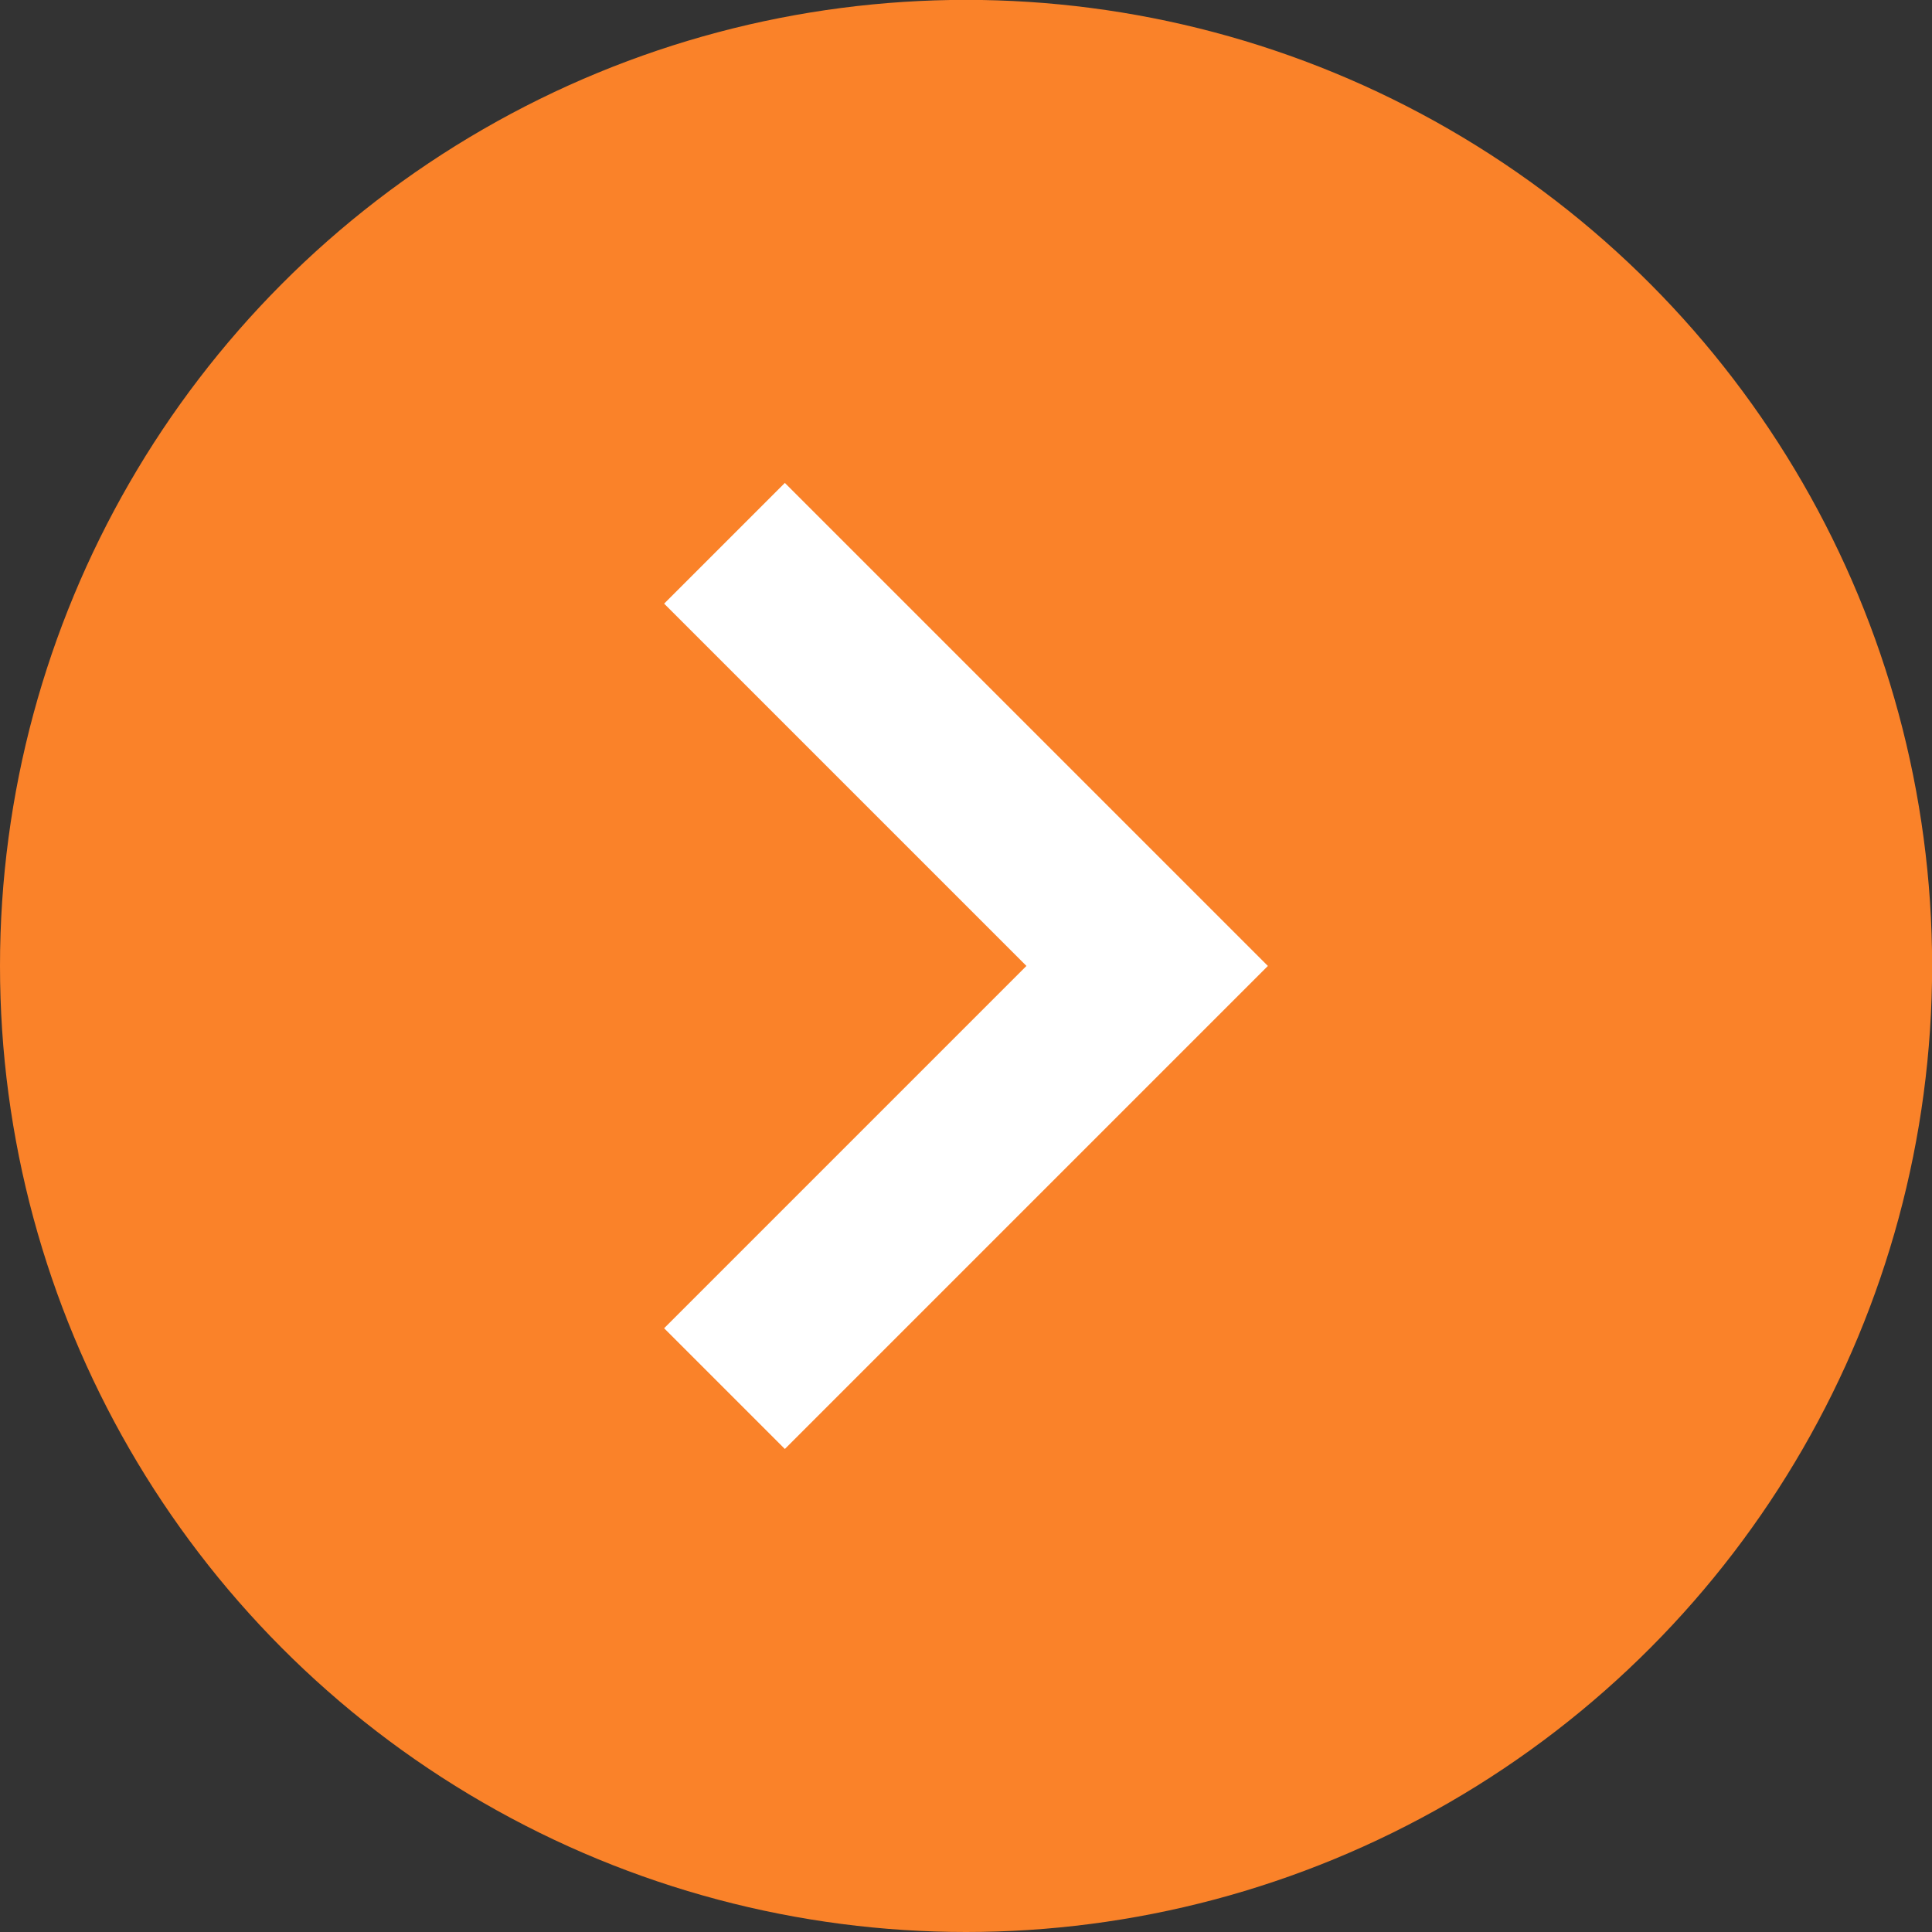 <?xml version="1.0" encoding="UTF-8" standalone="no"?>
<!-- Created with Inkscape (http://www.inkscape.org/) -->

<svg
   width="60"
   height="60"
   viewBox="0 0 15.875 15.875"
   version="1.1"
   id="svg5"
   inkscape:version="1.1 (c68e22c387, 2021-05-23)"
   sodipodi:docname="button_right_r60.svg"
   xmlns:inkscape="http://www.inkscape.org/namespaces/inkscape"
   xmlns:sodipodi="http://sodipodi.sourceforge.net/DTD/sodipodi-0.dtd"
   xmlns="http://www.w3.org/2000/svg"
   xmlns:svg="http://www.w3.org/2000/svg">
  <rect x="0" y="0" width="15.875" height="15.875" fill="#333333" stroke="none"/>
  <sodipodi:namedview
     id="namedview7"
     pagecolor="#505050"
     bordercolor="#eeeeee"
     borderopacity="1"
     inkscape:pageshadow="0"
     inkscape:pageopacity="0"
     inkscape:pagecheckerboard="0"
     inkscape:document-units="px"
     showgrid="false"
     units="px"
     width="1980px"
     inkscape:zoom="3.0003928"
     inkscape:cx="-12.665008"
     inkscape:cy="54.159575"
     inkscape:window-width="1920"
     inkscape:window-height="1057"
     inkscape:window-x="-8"
     inkscape:window-y="-7"
     inkscape:window-maximized="1"
     inkscape:current-layer="layer1"
     showguides="true"
     inkscape:guide-bbox="true"
     inkscape:snap-bbox="true"
     inkscape:bbox-paths="true"
     inkscape:bbox-nodes="true"
     inkscape:snap-bbox-edge-midpoints="true"
     inkscape:snap-bbox-midpoints="true"
     inkscape:object-paths="true"
     inkscape:snap-intersection-paths="true" />
  <defs
     id="defs2" />
  <g
     inkscape:label="Warstwa 1"
     inkscape:groupmode="layer"
     id="layer1"
     transform="translate(-272.365,-74.826)">
    <g
       id="g825"
       transform="matrix(-1,0,0,1,560.606,0)">
      <circle
         style="fill:#fa8229;fill-opacity:1;stroke-width:2.646;stroke-linecap:round;stroke-linejoin:round"
         id="path4248"
         cx="280.303"
         cy="82.763"
         r="7.938" />
      <path
         id="rect4573"
         style="fill:#ffffff;fill-opacity:1;stroke-width:2.646;stroke-linecap:round;stroke-linejoin:round"
         d="m 277.823,82.763 3.969,3.969 0.992,-0.992 -2.977,-2.977 2.977,-2.977 -0.992,-0.992 z" />
    </g>
  </g>
</svg>
